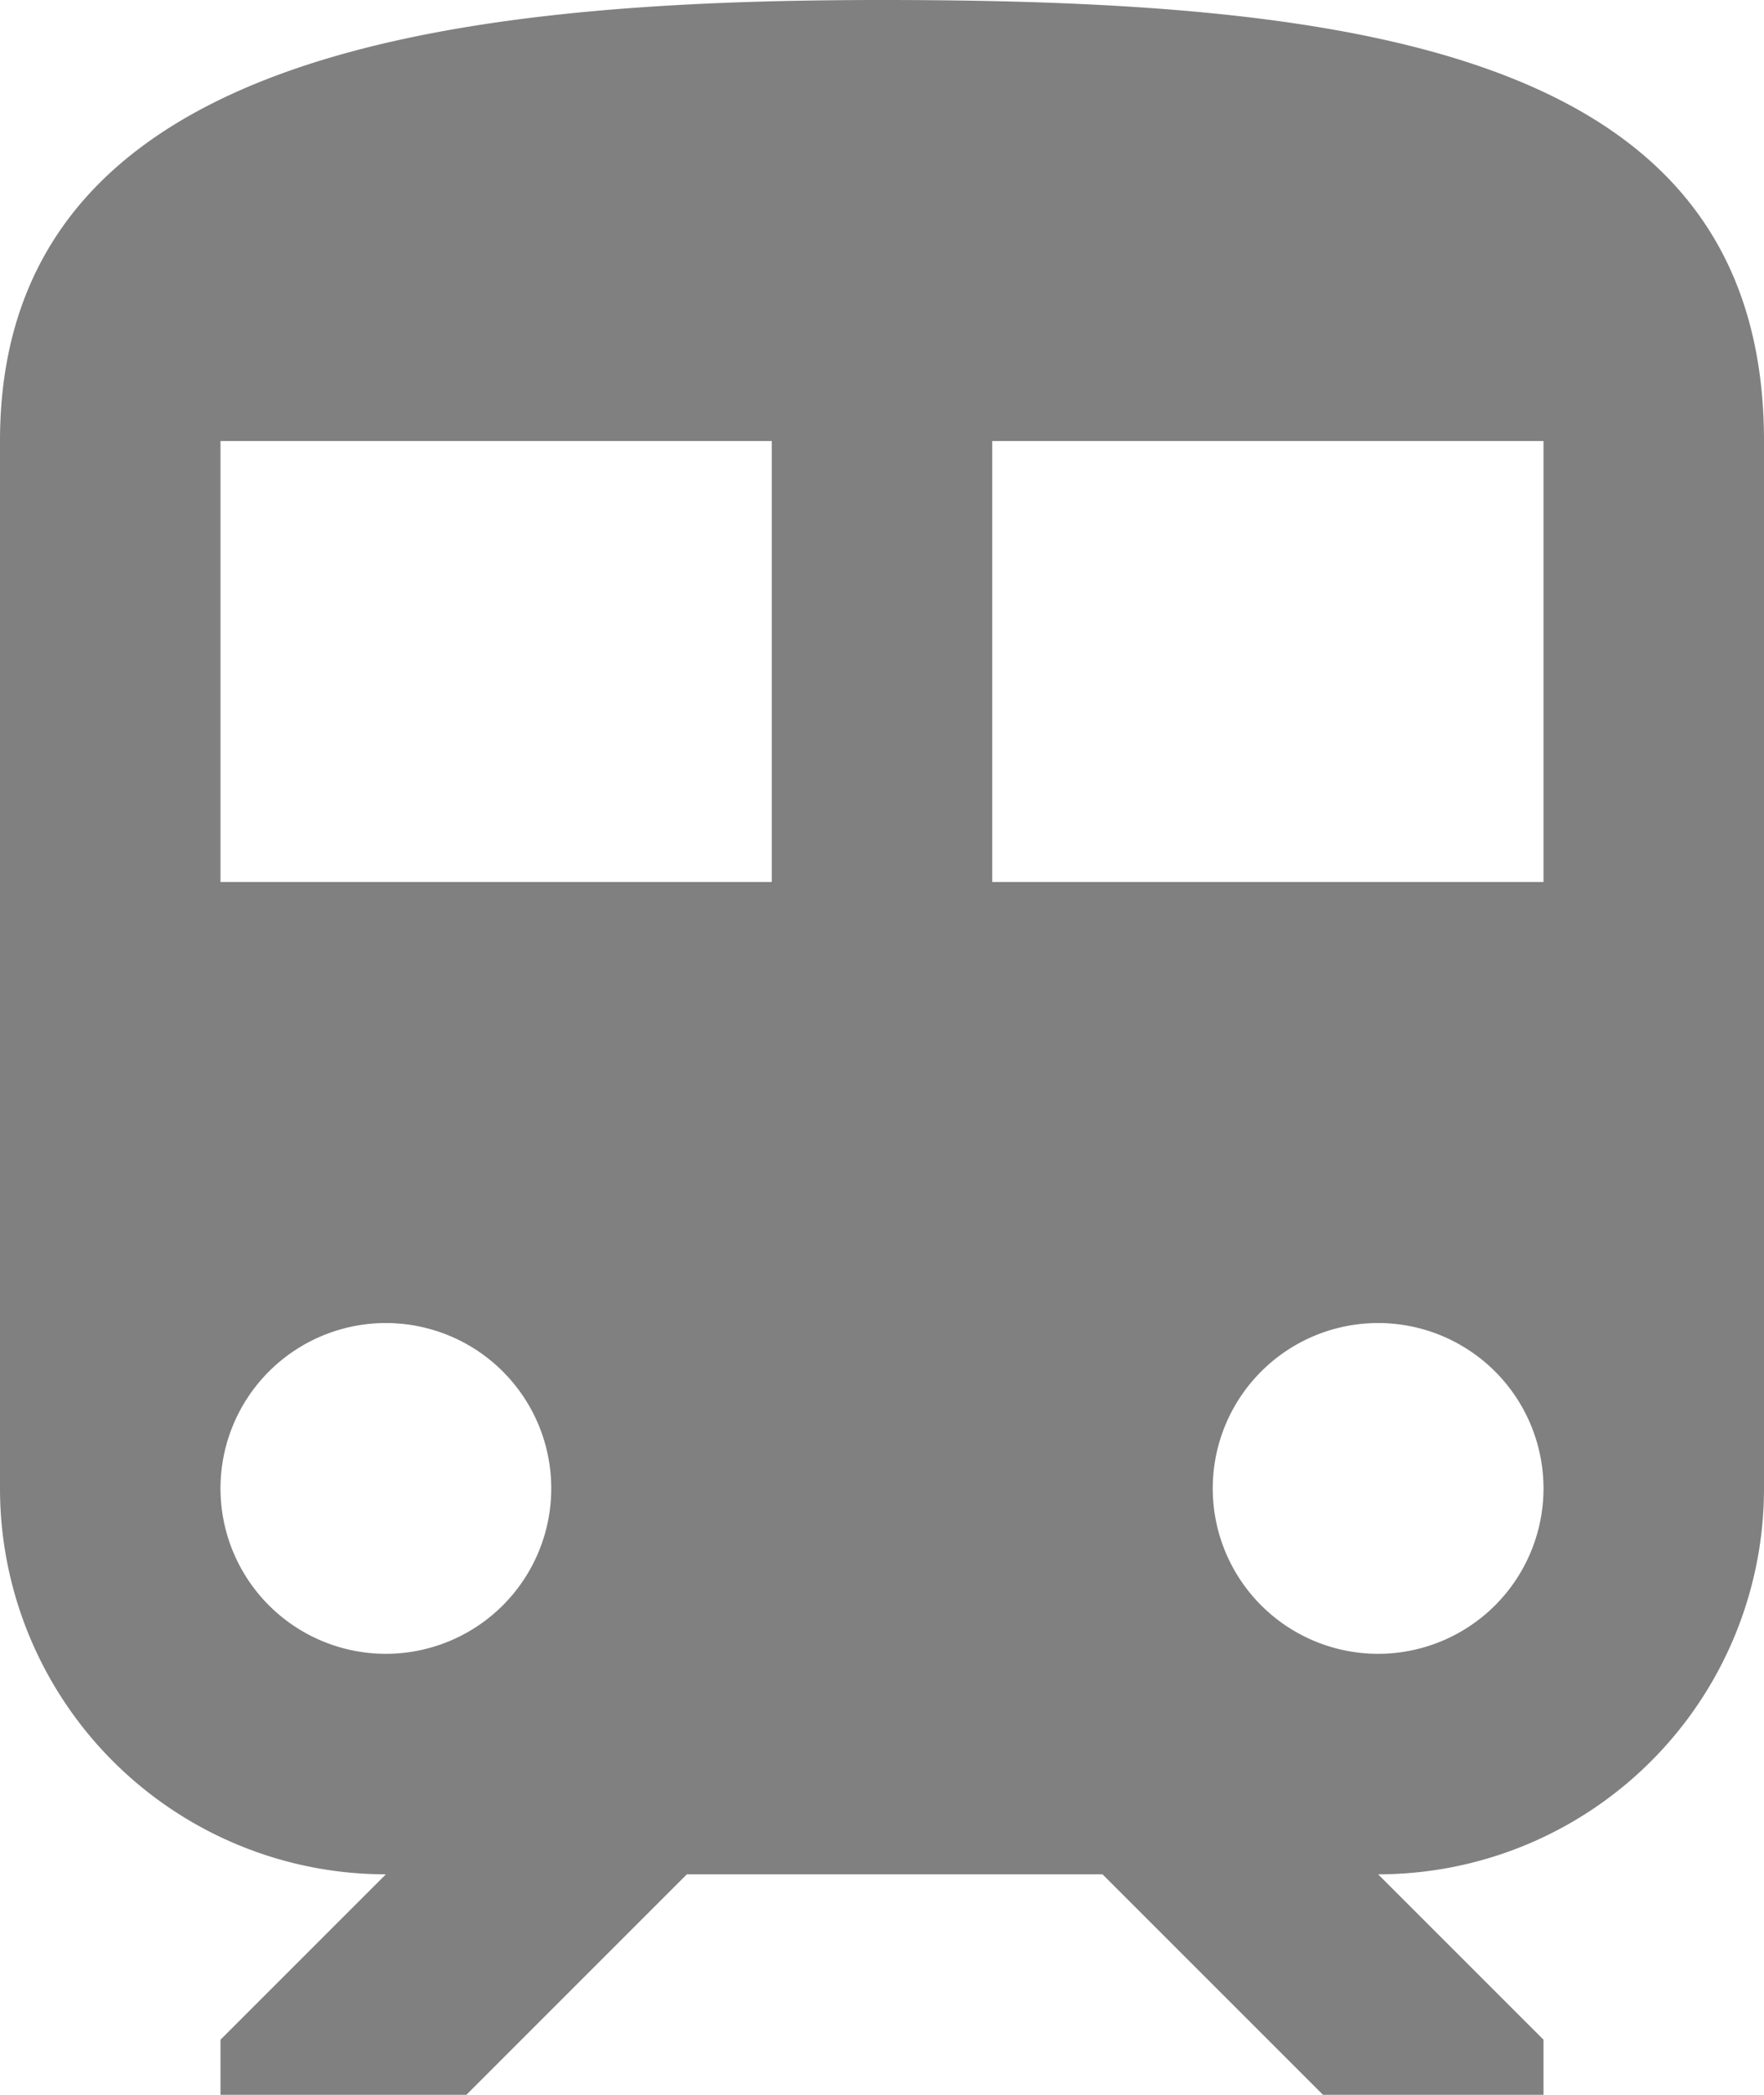 <svg xmlns="http://www.w3.org/2000/svg" width="16" height="19" viewBox="0 0 16 19">
  <defs>
    <style>
      .cls-1 {
        fill: gray;
        fill-rule: evenodd;
      }
    </style>
  </defs>
  <path id="シェイプ_2" data-name="シェイプ 2" class="cls-1" d="M520,2580c-4,0-8,.5-8,4v9.5a3.5,3.5,0,0,0,3.5,3.5l-1.5,1.5v0.5h2.23l2-2H522l2,2h2v-0.5l-1.5-1.5a3.5,3.5,0,0,0,3.5-3.5V2584C528,2580.5,524.42,2580,520,2580Zm-4.5,15a1.5,1.5,0,1,1,1.5-1.5A1.5,1.5,0,0,1,515.5,2595Zm3.5-7h-5v-4h5v4Zm2,0v-4h5v4h-5Zm3.5,7a1.5,1.5,0,1,1,1.5-1.5A1.5,1.5,0,0,1,524.5,2595Z" transform="translate(-512 -2580)"/>
</svg>
